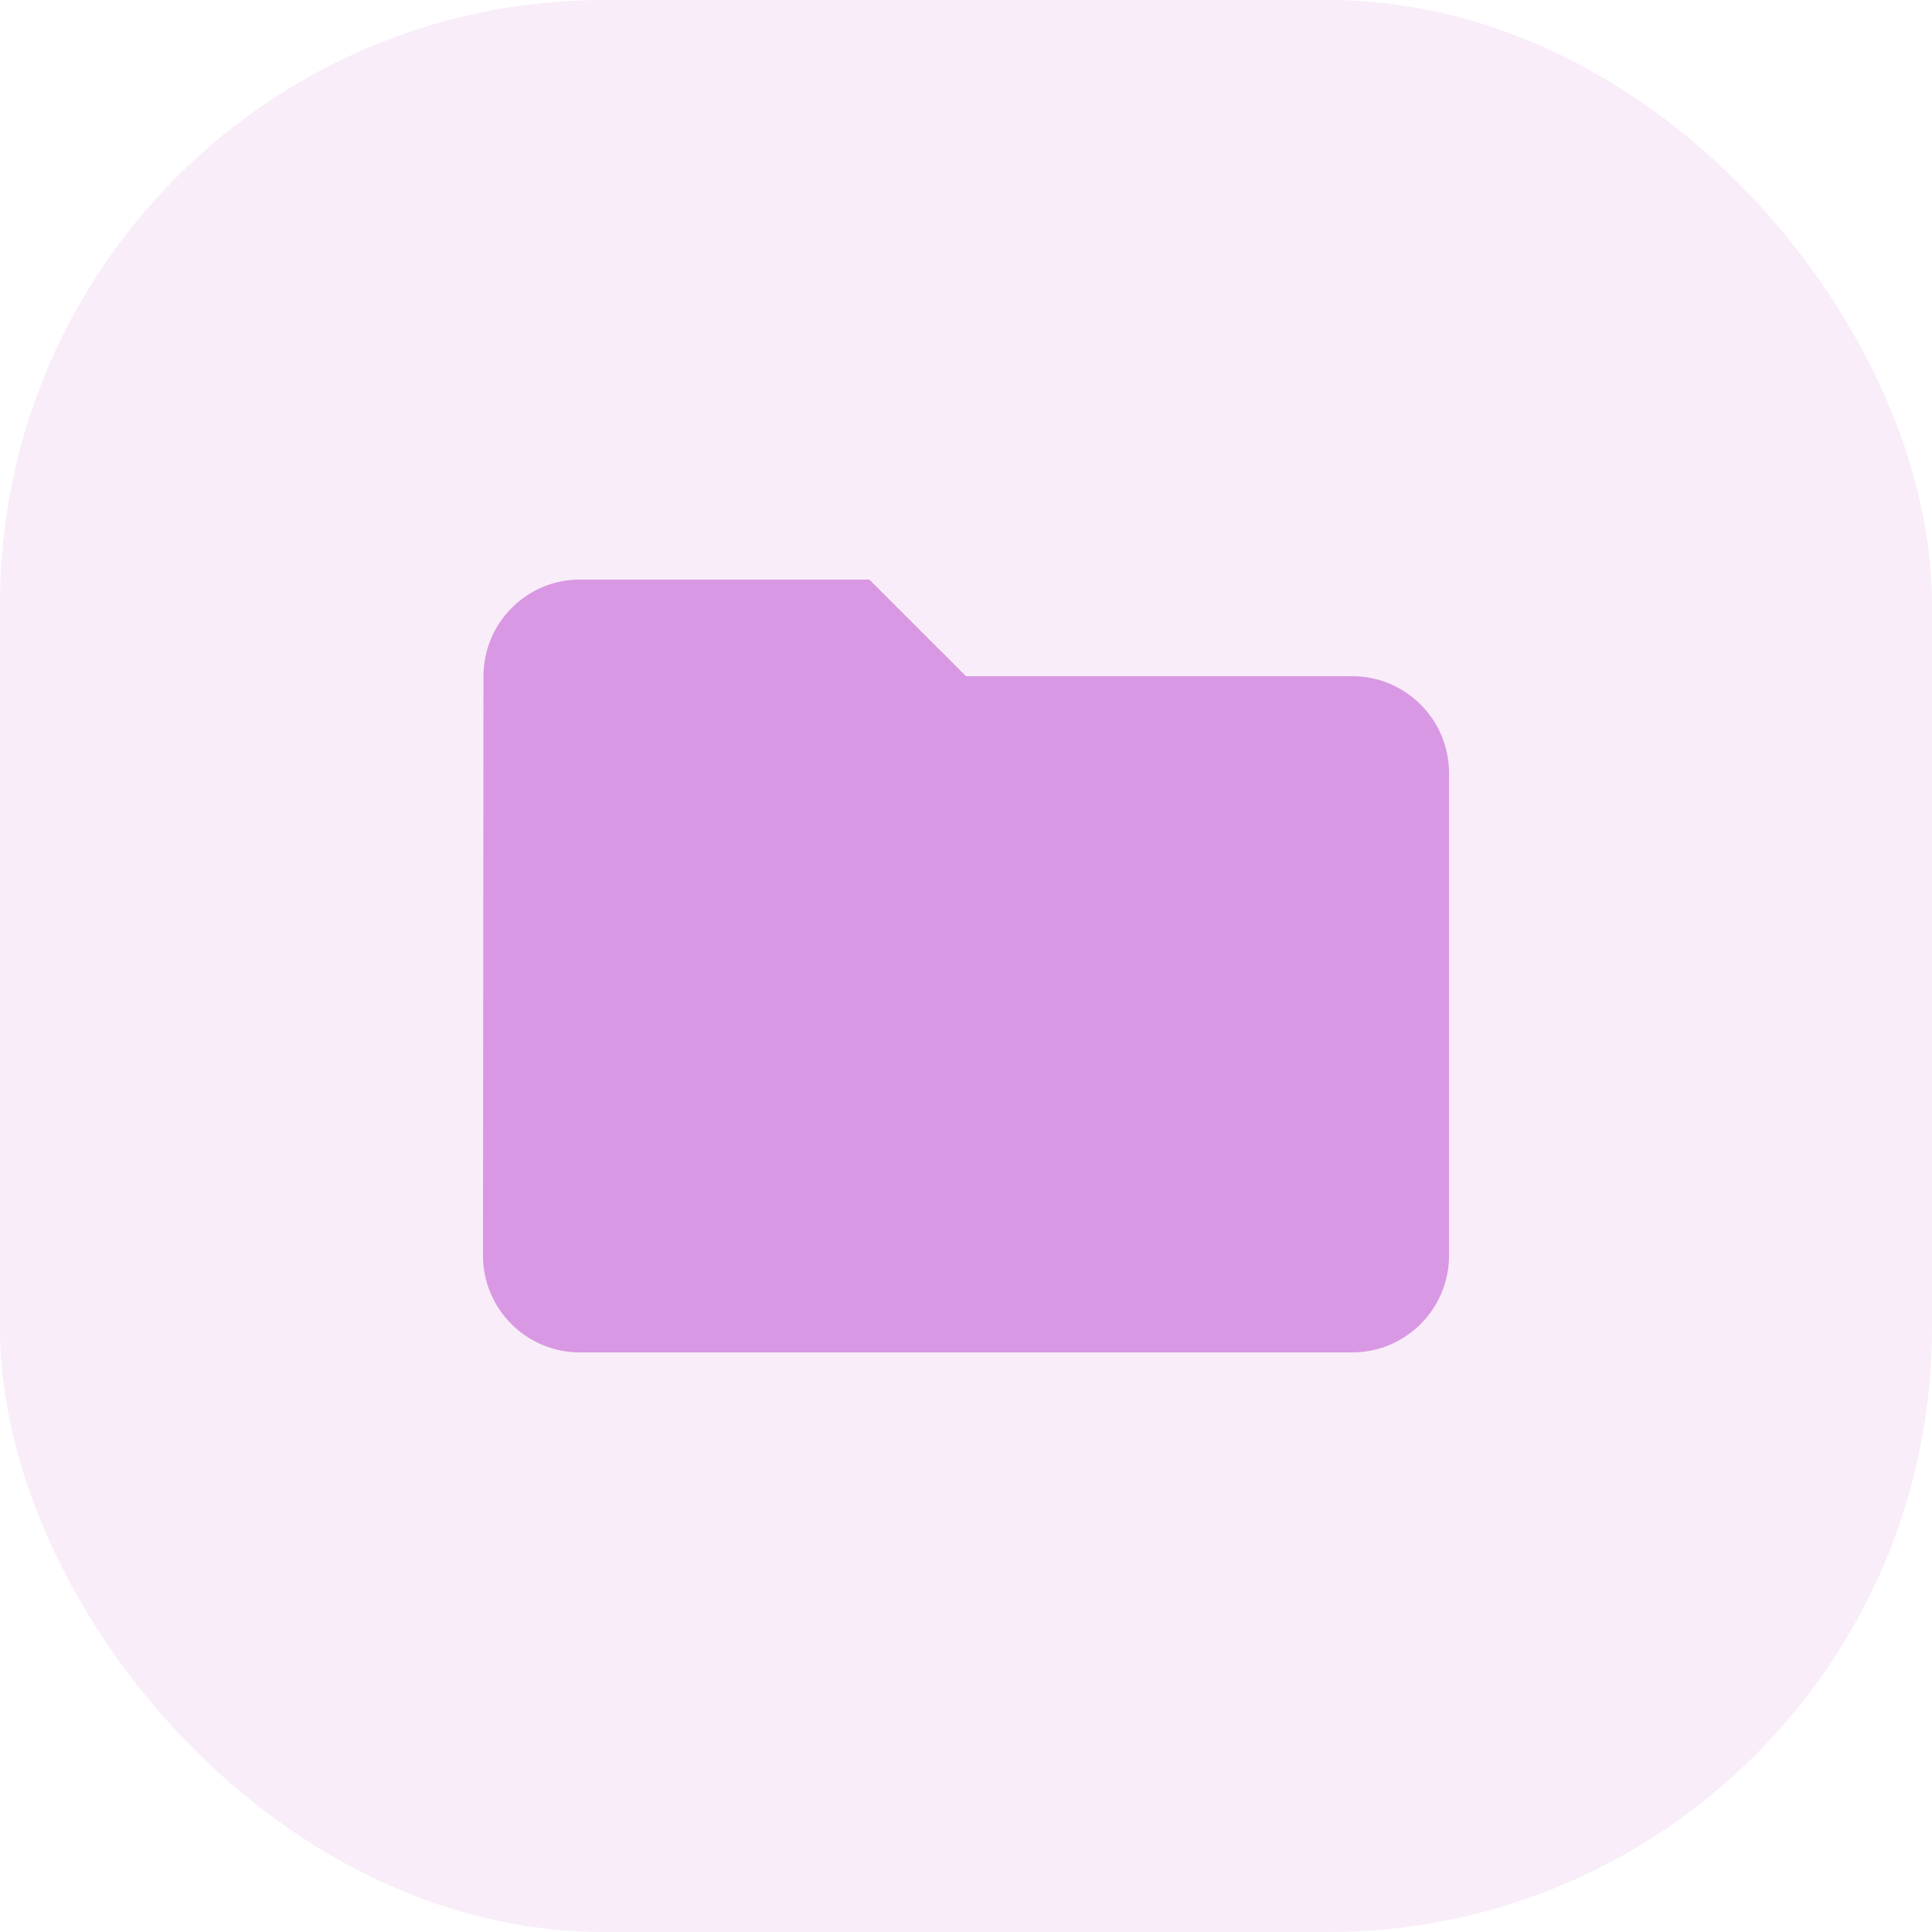 <?xml version="1.0" encoding="UTF-8"?>
<svg width="16px" height="16px" viewBox="0 0 16 16" version="1.1" xmlns="http://www.w3.org/2000/svg" xmlns:xlink="http://www.w3.org/1999/xlink">
    <title>量房服务</title>
    <g id="量房服务" stroke="none" stroke-width="1" fill="none" fill-rule="evenodd">
        <g id="01装修-只购买量房服务" transform="translate(-36, -271)">
            <g id="量房服务" transform="translate(36, 271)">
                <rect id="矩形备份-4" fill-opacity="0.1" fill="#B548C5" x="0" y="0" width="16" height="16" rx="5"></rect>
                <g id="Group备份" transform="translate(4, 4.8)" fill="#D998E3" fill-rule="nonzero">
                    <path d="M7.2,0.8 L4,0.8 L3.2,0 L0.8,0 C0.36,0 0.004,0.36 0.004,0.8 L0,5.6 C0,6.04 0.36,6.4 0.8,6.4 L7.2,6.4 C7.64,6.4 8,6.04 8,5.6 L8,1.6 C8,1.16 7.64,0.8 7.2,0.8 Z" id="Path"></path>
                </g>
            </g>
        </g>
    </g>
</svg>